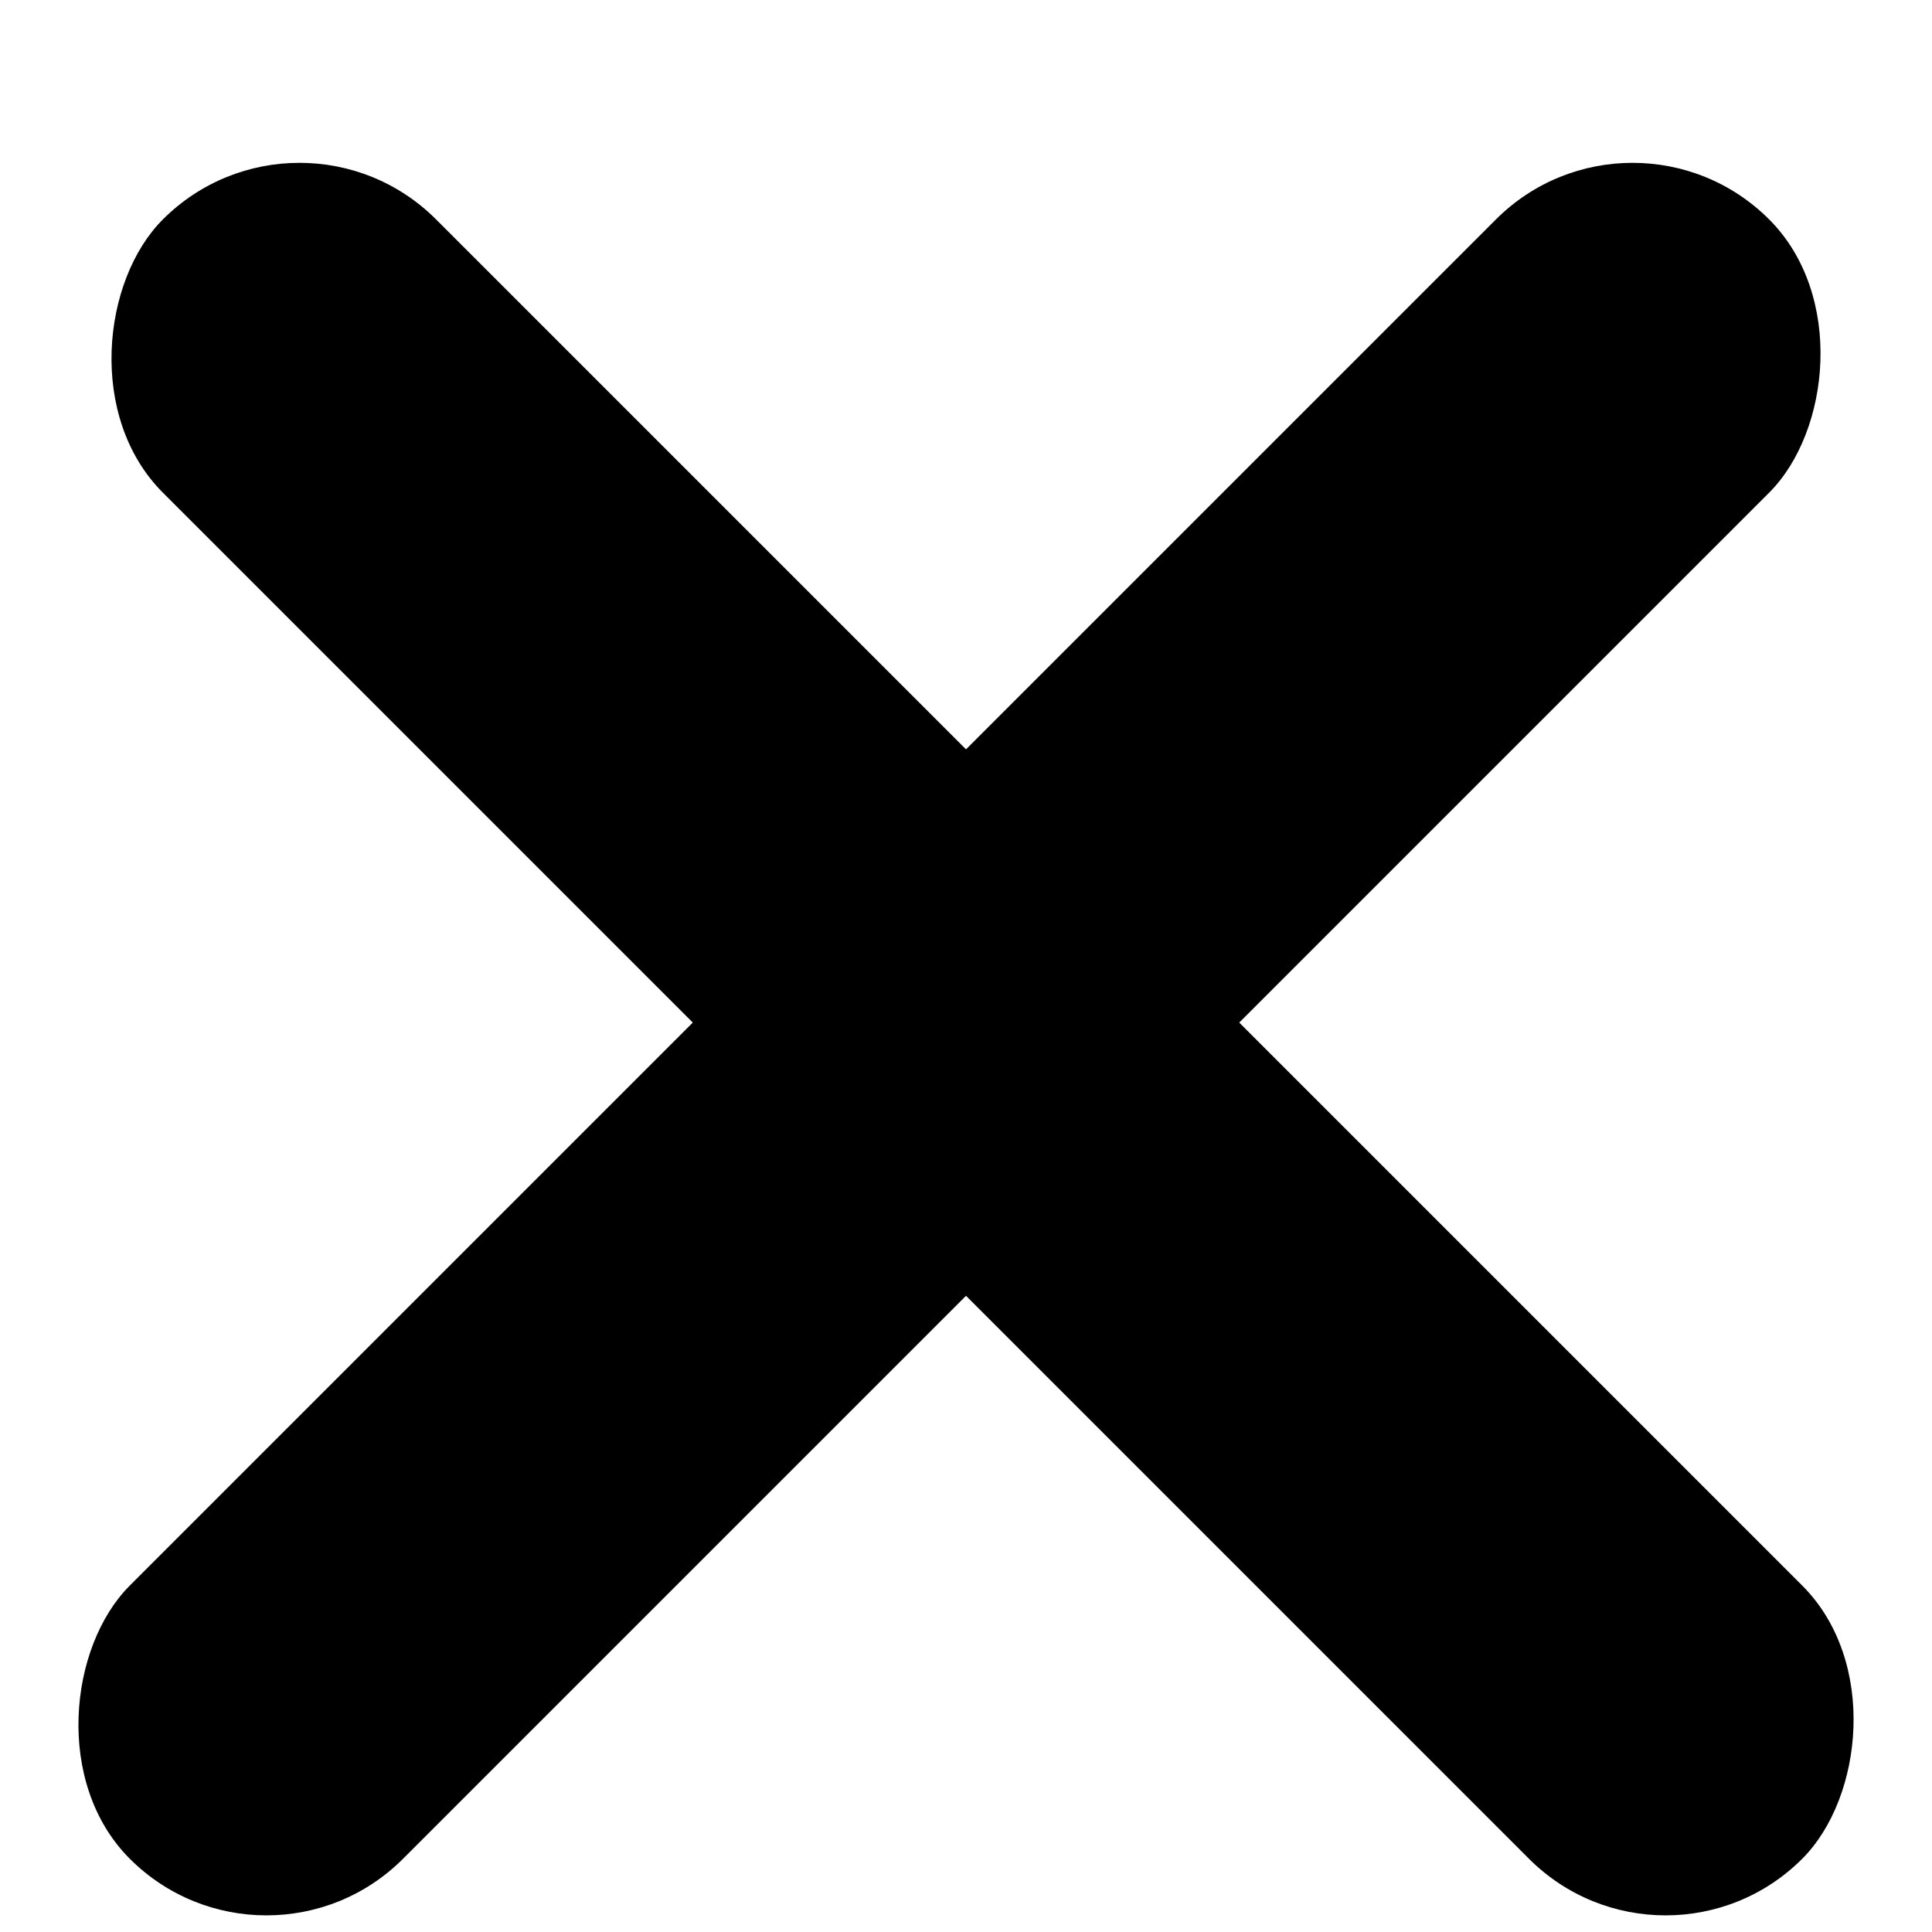 <svg width="10px" height="10px" viewBox="0 0 10 10" version="1.1" xmlns="http://www.w3.org/2000/svg"
    xmlns:xlink="http://www.w3.org/1999/xlink">
    <g id="Symbols">
        <g id="Icon-/-Small-/-Close-/-Default" transform="translate(-7, -7)">
            <g id="Icon-/-Medium-/-Close-/-Active">
                <g id="Croix"
                    transform="translate(12.5, 12.5) rotate(-315) translate(-12.5, -12.5) translate(6, 6)">
                    <rect id="Rectangle" x="0.121" y="5.707" width="12" height="2" rx="1">
                    </rect>
                    <rect id="Rectangle-Copy" x="5" y="0.828" width="2" height="12" rx="1"></rect>
                </g>
            </g>
        </g>
    </g>
</svg>
